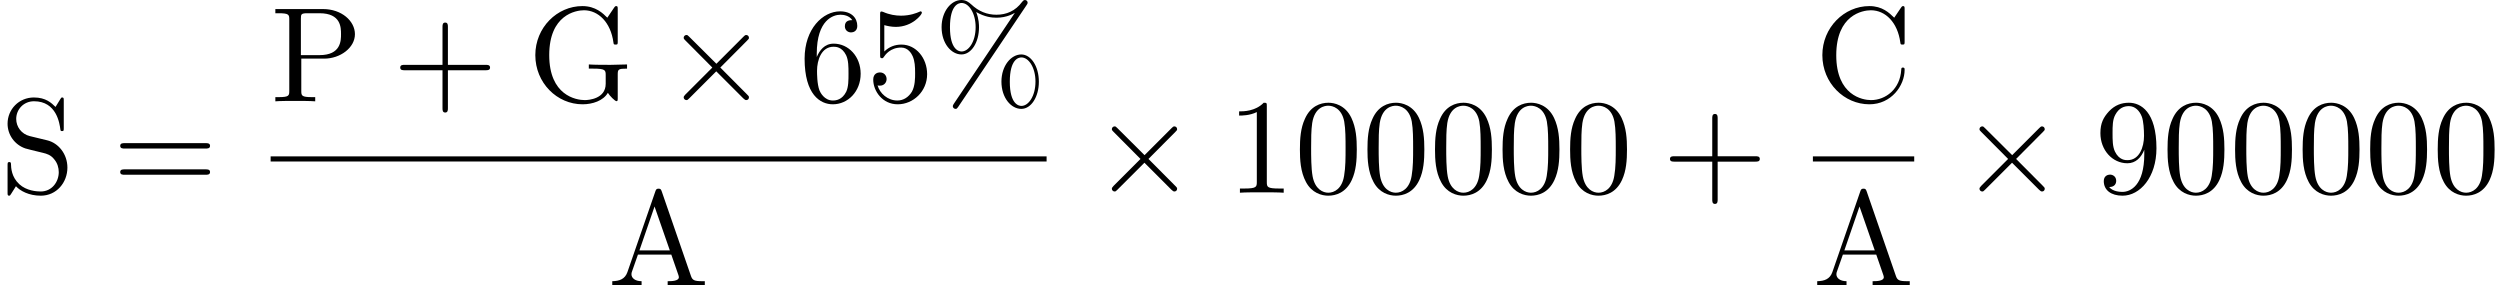 <?xml version='1.0' encoding='UTF-8'?>
<!-- This file was generated by dvisvgm 3.4.3 -->
<svg version='1.1' xmlns='http://www.w3.org/2000/svg' xmlns:xlink='http://www.w3.org/1999/xlink' width='194.304pt' height='22.181pt' viewBox='2.703 -61.041 194.304 22.181'>
<defs>
<path id='g0-2' d='M6.615-.304C6.615-.389 6.594-.409 6.478-.525L4.389-2.625L6.478-4.725C6.594-4.84 6.615-4.861 6.615-4.945C6.615-5.061 6.52-5.155 6.405-5.155C6.321-5.155 6.279-5.113 6.184-5.019L4.084-2.919L1.974-5.019C1.858-5.134 1.837-5.155 1.753-5.155C1.648-5.155 1.543-5.061 1.543-4.945C1.543-4.861 1.585-4.819 1.68-4.725L3.769-2.625L1.68-.535C1.575-.43 1.543-.367 1.543-.304C1.543-.189 1.648-.095 1.753-.095C1.837-.095 1.858-.116 1.974-.231L4.074-2.331L6.174-.231C6.279-.126 6.342-.095 6.405-.095C6.531-.095 6.615-.189 6.615-.304Z'/>
<path id='g1-37' d='M7.276-7.665C7.276-7.78 7.182-7.875 7.066-7.875C6.961-7.875 6.909-7.801 6.846-7.728C6.321-7.014 5.617-6.73 4.851-6.73C4.116-6.73 3.465-6.993 2.887-7.539C2.688-7.717 2.467-7.875 2.131-7.875C1.333-7.875 .588-6.993 .588-5.764C.588-4.494 1.344-3.643 2.131-3.643C2.898-3.643 3.496-4.578 3.496-5.754C3.496-5.901 3.496-6.394 3.276-6.94C3.958-6.552 4.483-6.499 4.861-6.499C5.659-6.499 6.195-6.825 6.258-6.867L6.268-6.856L1.554 .168C1.459 .304 1.459 .378 1.459 .378C1.459 .493 1.564 .588 1.669 .588S1.795 .546 1.879 .43L7.192-7.476C7.255-7.57 7.276-7.602 7.276-7.665ZM8.148-1.522C8.148-2.73 7.528-3.643 6.783-3.643C5.985-3.643 5.239-2.761 5.239-1.533C5.239-.263 5.995 .588 6.783 .588C7.549 .588 8.148-.346 8.148-1.522ZM3.234-5.764C3.234-4.63 2.688-3.874 2.142-3.874C1.932-3.874 1.239-4.011 1.239-5.754C1.239-7.507 1.921-7.644 2.142-7.644C2.698-7.644 3.234-6.867 3.234-5.764ZM7.885-1.533C7.885-.399 7.339 .357 6.793 .357C6.583 .357 5.89 .221 5.89-1.522C5.89-3.276 6.573-3.412 6.793-3.412C7.35-3.412 7.885-2.635 7.885-1.533Z'/>
<path id='g1-43' d='M7.57-2.625C7.57-2.835 7.371-2.835 7.224-2.835H4.294V-5.775C4.294-5.922 4.294-6.121 4.084-6.121S3.874-5.922 3.874-5.775V-2.835H.934C.787-2.835 .588-2.835 .588-2.625S.787-2.415 .934-2.415H3.874V.525C3.874 .672 3.874 .871 4.084 .871S4.294 .672 4.294 .525V-2.415H7.224C7.371-2.415 7.57-2.415 7.57-2.625Z'/>
<path id='g1-48' d='M4.83-3.36C4.83-4.2 4.777-5.04 4.41-5.817C3.927-6.825 3.066-6.993 2.625-6.993C1.995-6.993 1.228-6.72 .798-5.743C.462-5.019 .409-4.2 .409-3.36C.409-2.572 .452-1.627 .882-.829C1.333 .021 2.1 .231 2.614 .231C3.181 .231 3.979 .011 4.441-.987C4.777-1.711 4.83-2.53 4.83-3.36ZM3.958-3.486C3.958-2.698 3.958-1.984 3.843-1.312C3.685-.315 3.087 0 2.614 0C2.205 0 1.585-.263 1.396-1.27C1.281-1.9 1.281-2.866 1.281-3.486C1.281-4.158 1.281-4.851 1.365-5.418C1.564-6.667 2.352-6.762 2.614-6.762C2.961-6.762 3.654-6.573 3.853-5.533C3.958-4.945 3.958-4.147 3.958-3.486Z'/>
<path id='g1-49' d='M4.399 0V-.326H4.063C3.118-.326 3.087-.441 3.087-.829V-6.72C3.087-6.972 3.087-6.993 2.845-6.993C2.194-6.321 1.27-6.321 .934-6.321V-5.995C1.144-5.995 1.764-5.995 2.31-6.268V-.829C2.31-.452 2.278-.326 1.333-.326H.997V0C1.365-.032 2.278-.032 2.698-.032S4.032-.032 4.399 0Z'/>
<path id='g1-53' d='M4.714-2.11C4.714-3.36 3.853-4.41 2.719-4.41C2.215-4.41 1.764-4.242 1.386-3.874V-5.922C1.596-5.859 1.942-5.785 2.278-5.785C3.57-5.785 4.305-6.741 4.305-6.877C4.305-6.94 4.273-6.993 4.2-6.993C4.2-6.993 4.168-6.993 4.116-6.961C3.906-6.867 3.391-6.657 2.688-6.657C2.268-6.657 1.785-6.73 1.291-6.951C1.207-6.982 1.165-6.982 1.165-6.982C1.06-6.982 1.06-6.898 1.06-6.73V-3.622C1.06-3.433 1.06-3.349 1.207-3.349C1.281-3.349 1.302-3.381 1.344-3.444C1.459-3.612 1.848-4.179 2.698-4.179C3.244-4.179 3.507-3.696 3.591-3.507C3.759-3.118 3.78-2.709 3.78-2.184C3.78-1.816 3.78-1.186 3.528-.745C3.276-.336 2.887-.063 2.404-.063C1.638-.063 1.039-.62 .861-1.239C.892-1.228 .924-1.218 1.039-1.218C1.386-1.218 1.564-1.48 1.564-1.732S1.386-2.247 1.039-2.247C.892-2.247 .525-2.173 .525-1.69C.525-.787 1.249 .231 2.425 .231C3.643 .231 4.714-.777 4.714-2.11Z'/>
<path id='g1-54' d='M4.798-2.142C4.798-3.475 3.864-4.483 2.698-4.483C1.984-4.483 1.596-3.948 1.386-3.444V-3.696C1.386-6.352 2.688-6.73 3.223-6.73C3.475-6.73 3.916-6.667 4.147-6.31C3.99-6.31 3.57-6.31 3.57-5.838C3.57-5.512 3.822-5.355 4.053-5.355C4.221-5.355 4.536-5.449 4.536-5.859C4.536-6.489 4.074-6.993 3.202-6.993C1.858-6.993 .441-5.638 .441-3.318C.441-.514 1.659 .231 2.635 .231C3.801 .231 4.798-.756 4.798-2.142ZM3.853-2.152C3.853-1.648 3.853-1.123 3.675-.745C3.36-.116 2.877-.063 2.635-.063C1.974-.063 1.659-.693 1.596-.85C1.407-1.344 1.407-2.184 1.407-2.373C1.407-3.192 1.743-4.242 2.688-4.242C2.856-4.242 3.339-4.242 3.664-3.591C3.853-3.202 3.853-2.667 3.853-2.152Z'/>
<path id='g1-57' d='M4.798-3.454C4.798-6.279 3.591-6.993 2.656-6.993C2.079-6.993 1.564-6.804 1.113-6.331C.682-5.859 .441-5.418 .441-4.63C.441-3.318 1.365-2.289 2.541-2.289C3.181-2.289 3.612-2.73 3.853-3.339V-3.003C3.853-.546 2.761-.063 2.152-.063C1.974-.063 1.407-.084 1.123-.441C1.585-.441 1.669-.745 1.669-.924C1.669-1.249 1.417-1.407 1.186-1.407C1.018-1.407 .704-1.312 .704-.903C.704-.2 1.27 .231 2.163 .231C3.517 .231 4.798-1.197 4.798-3.454ZM3.832-4.42C3.832-3.549 3.475-2.53 2.551-2.53C2.383-2.53 1.9-2.53 1.575-3.192C1.386-3.58 1.386-4.105 1.386-4.62C1.386-5.187 1.386-5.68 1.606-6.069C1.89-6.594 2.289-6.73 2.656-6.73C3.139-6.73 3.486-6.373 3.664-5.901C3.79-5.565 3.832-4.903 3.832-4.42Z'/>
<path id='g1-61' d='M7.57-3.643C7.57-3.853 7.371-3.853 7.224-3.853H.934C.787-3.853 .588-3.853 .588-3.643S.787-3.433 .945-3.433H7.213C7.371-3.433 7.57-3.433 7.57-3.643ZM7.57-1.606C7.57-1.816 7.371-1.816 7.213-1.816H.945C.787-1.816 .588-1.816 .588-1.606S.787-1.396 .934-1.396H7.224C7.371-1.396 7.57-1.396 7.57-1.606Z'/>
<path id='g2-27' d='M7.528 0V-.326H7.339C6.709-.326 6.562-.399 6.447-.745L4.179-7.308C4.126-7.444 4.105-7.518 3.937-7.518S3.738-7.455 3.685-7.308L1.512-1.029C1.323-.493 .903-.336 .336-.326V0L1.407-.032L2.614 0V-.326C2.089-.326 1.827-.588 1.827-.861C1.827-.892 1.837-.997 1.848-1.018L2.331-2.394H4.924L5.481-.787C5.491-.745 5.512-.682 5.512-.64C5.512-.326 4.924-.326 4.641-.326V0C5.019-.032 5.754-.032 6.153-.032L7.528 0ZM4.809-2.719H2.446L3.622-6.132L4.809-2.719Z'/>
<path id='g2-42' d='M6.982-2.446C6.982-2.551 6.982-2.625 6.846-2.625C6.73-2.625 6.73-2.562 6.72-2.457C6.636-.955 5.512-.095 4.368-.095C3.727-.095 1.669-.452 1.669-3.58C1.669-6.72 3.717-7.077 4.357-7.077C5.502-7.077 6.436-6.121 6.646-4.588C6.667-4.441 6.667-4.41 6.814-4.41C6.982-4.41 6.982-4.441 6.982-4.662V-7.15C6.982-7.329 6.982-7.402 6.867-7.402C6.825-7.402 6.783-7.402 6.699-7.276L6.174-6.499C5.785-6.877 5.25-7.402 4.242-7.402C2.278-7.402 .588-5.733 .588-3.591C.588-1.417 2.289 .231 4.242 .231C5.953 .231 6.982-1.228 6.982-2.446Z'/>
<path id='g2-58' d='M7.717-2.541V-2.866L6.436-2.835C6.016-2.835 5.124-2.835 4.746-2.866V-2.541H5.082C6.027-2.541 6.058-2.425 6.058-2.037V-1.365C6.058-.189 4.725-.095 4.431-.095C3.748-.095 1.669-.462 1.669-3.591C1.669-6.73 3.738-7.077 4.368-7.077C5.491-7.077 6.447-6.132 6.657-4.588C6.678-4.441 6.678-4.41 6.825-4.41C6.993-4.41 6.993-4.441 6.993-4.662V-7.15C6.993-7.329 6.993-7.402 6.877-7.402C6.835-7.402 6.793-7.402 6.709-7.276L6.184-6.499C5.848-6.835 5.281-7.402 4.242-7.402C2.289-7.402 .588-5.743 .588-3.591S2.268 .231 4.263 .231C5.029 .231 5.869-.042 6.226-.661C6.363-.43 6.783-.011 6.898-.011C6.993-.011 6.993-.095 6.993-.252V-2.079C6.993-2.488 7.035-2.541 7.717-2.541Z'/>
<path id='g2-83' d='M6.552-5.218C6.552-6.247 5.512-7.171 4.074-7.171H.367V-6.846H.62C1.428-6.846 1.449-6.73 1.449-6.352V-.819C1.449-.441 1.428-.326 .62-.326H.367V0C.735-.032 1.512-.032 1.911-.032S3.097-.032 3.465 0V-.326H3.213C2.404-.326 2.383-.441 2.383-.819V-3.318H4.158C5.418-3.318 6.552-4.168 6.552-5.218ZM5.47-5.218C5.47-4.725 5.47-3.591 3.801-3.591H2.352V-6.426C2.352-6.772 2.373-6.846 2.866-6.846H3.801C5.47-6.846 5.47-5.733 5.47-5.218Z'/>
<path id='g2-97' d='M5.239-1.953C5.239-3.003 4.546-3.864 3.664-4.074L2.32-4.399C1.669-4.557 1.26-5.124 1.26-5.733C1.26-6.468 1.827-7.108 2.646-7.108C4.399-7.108 4.63-5.386 4.693-4.914C4.704-4.851 4.704-4.788 4.819-4.788C4.956-4.788 4.956-4.84 4.956-5.04V-7.15C4.956-7.329 4.956-7.402 4.84-7.402C4.767-7.402 4.756-7.392 4.683-7.266L4.315-6.667C4-6.972 3.57-7.402 2.635-7.402C1.47-7.402 .588-6.478 .588-5.365C.588-4.494 1.144-3.727 1.963-3.444C2.079-3.402 2.614-3.276 3.349-3.097C3.633-3.024 3.948-2.95 4.242-2.562C4.462-2.289 4.567-1.942 4.567-1.596C4.567-.85 4.042-.095 3.16-.095C2.856-.095 2.058-.147 1.501-.661C.892-1.228 .861-1.9 .85-2.278C.84-2.383 .756-2.383 .724-2.383C.588-2.383 .588-2.31 .588-2.121V-.021C.588 .158 .588 .231 .704 .231C.777 .231 .787 .21 .861 .095C.861 .095 .892 .052 1.239-.504C1.564-.147 2.236 .231 3.171 .231C4.399 .231 5.239-.798 5.239-1.953Z'/>
</defs>
<g id='page1'>
<use x='2.703' y='-46.063' xlink:href='#g2-97'/>
<use x='11.458' y='-46.063' xlink:href='#g1-61'/>
<use x='23.737' y='-53.166' xlink:href='#g2-83'/>
<use x='33.221' y='-53.166' xlink:href='#g1-43'/>
<use x='43.721' y='-53.166' xlink:href='#g2-58'/>
<use x='54.297' y='-53.166' xlink:href='#g0-2'/>
<use x='64.797' y='-53.166' xlink:href='#g1-54'/>
<use x='70.047' y='-53.166' xlink:href='#g1-53'/>
<use x='75.297' y='-53.166' xlink:href='#g1-37'/>
<rect x='23.737' y='-48.887' height='.398' width='60.309'/>
<use x='49.954' y='-38.86' xlink:href='#g2-27'/>
<use x='87.575' y='-46.063' xlink:href='#g0-2'/>
<use x='98.075' y='-46.063' xlink:href='#g1-49'/>
<use x='103.325' y='-46.063' xlink:href='#g1-48'/>
<use x='108.575' y='-46.063' xlink:href='#g1-48'/>
<use x='113.825' y='-46.063' xlink:href='#g1-48'/>
<use x='119.075' y='-46.063' xlink:href='#g1-48'/>
<use x='124.325' y='-46.063' xlink:href='#g1-48'/>
<use x='131.908' y='-46.063' xlink:href='#g1-43'/>
<use x='143.751' y='-53.166' xlink:href='#g2-42'/>
<rect x='143.604' y='-48.887' height='.398' width='7.875'/>
<use x='143.604' y='-38.86' xlink:href='#g2-27'/>
<use x='155.008' y='-46.063' xlink:href='#g0-2'/>
<use x='165.508' y='-46.063' xlink:href='#g1-57'/>
<use x='170.758' y='-46.063' xlink:href='#g1-48'/>
<use x='176.008' y='-46.063' xlink:href='#g1-48'/>
<use x='181.258' y='-46.063' xlink:href='#g1-48'/>
<use x='186.508' y='-46.063' xlink:href='#g1-48'/>
<use x='191.758' y='-46.063' xlink:href='#g1-48'/>
</g>
</svg>